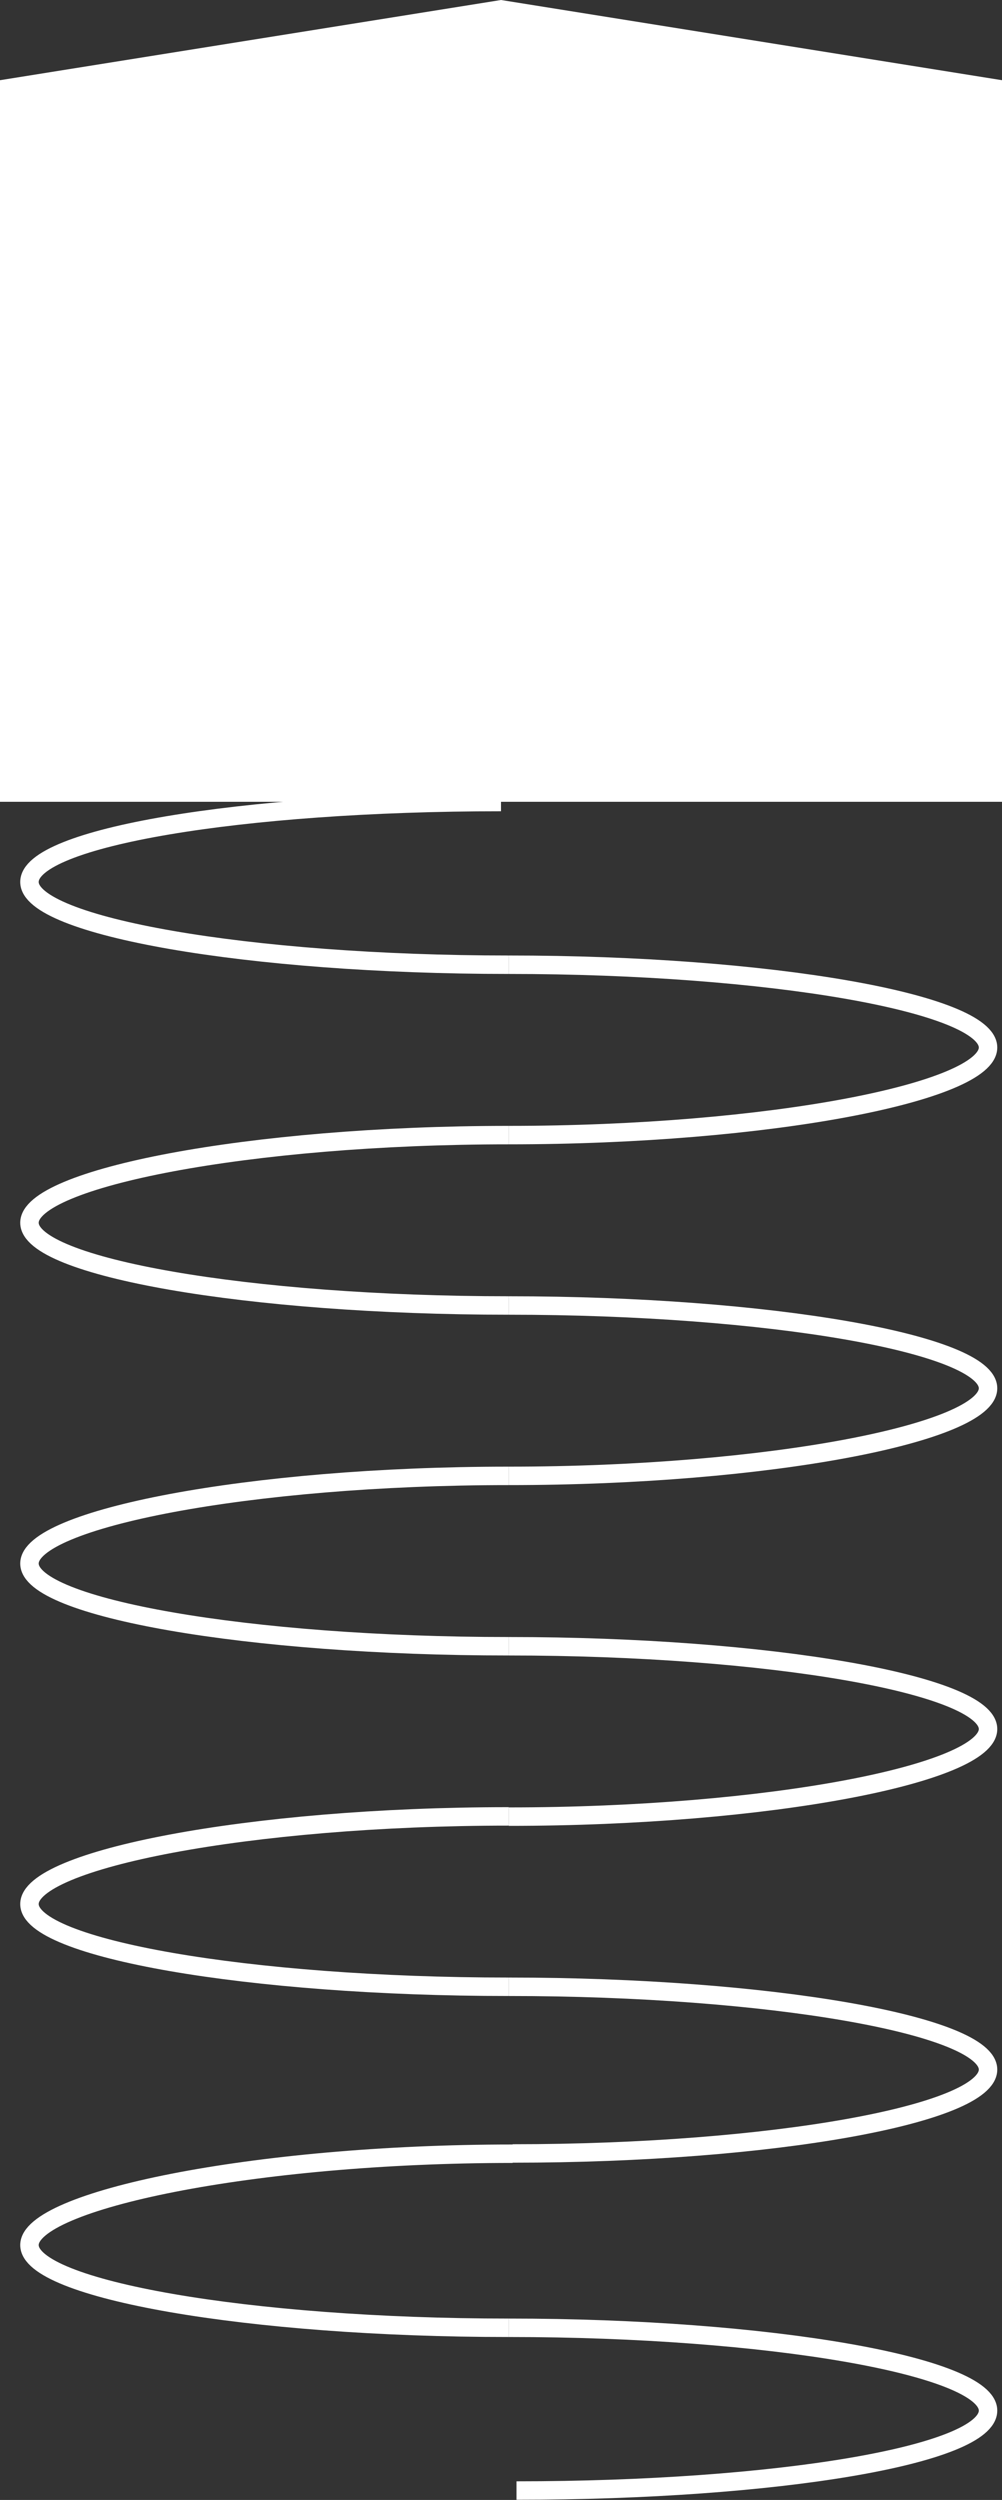 <svg xmlns="http://www.w3.org/2000/svg" viewBox="0 0 162.94 406.43"><rect x="0" y="0" width="162.94" height="406.43" fill="#333333" stroke="none"/><defs><style>.cls-1{fill:#fff;}.cls-2{fill:none;stroke:#fff;stroke-miterlimit:10;stroke-width:3px;}</style></defs><title>perno</title><g id="Capa_2" data-name="Capa 2"><g id="Capa_1-2" data-name="Capa 1"><polygon class="cls-1" points="162.94 130.35 162.94 13.04 81.47 0 0 13.04 0 130.35 162.94 130.35"/><path class="cls-2" d="M82.73,156.84c-42.35,0-77.94-6.25-77.94-13.45s34.33-13,76.68-13"/><path class="cls-2" d="M82.73,212.24c-42.35,0-77.94-6.25-77.94-13.45s35.59-14.25,77.94-14.25"/><path class="cls-2" d="M82.73,156.84c42.35,0,77.94,6.26,77.94,13.46s-35.59,14.24-77.94,14.24"/><path class="cls-2" d="M82.73,212.24c42.35,0,77.94,6.26,77.94,13.46s-35.59,14.24-77.94,14.24"/><path class="cls-2" d="M82.73,267.64c-42.35,0-77.94-6.25-77.94-13.45s35.59-14.25,77.94-14.25"/><path class="cls-2" d="M82.73,267.64c42.35,0,77.94,6.26,77.94,13.46s-35.59,14.24-77.94,14.24"/><path class="cls-2" d="M82.73,323c-42.35,0-77.94-6.25-77.94-13.45s35.59-14.25,77.94-14.25"/><path class="cls-2" d="M82.73,378.44c-42.35,0-77.94-6.25-77.94-13.45S41,350.14,83.36,350.14"/><path class="cls-2" d="M82.73,323c42.35,0,77.94,6.26,77.94,13.46s-35,13.64-77.31,13.64"/><path class="cls-2" d="M82.73,378.44c42.35,0,77.94,6.26,77.94,13.46s-34.33,13-76.68,13"/></g></g></svg>